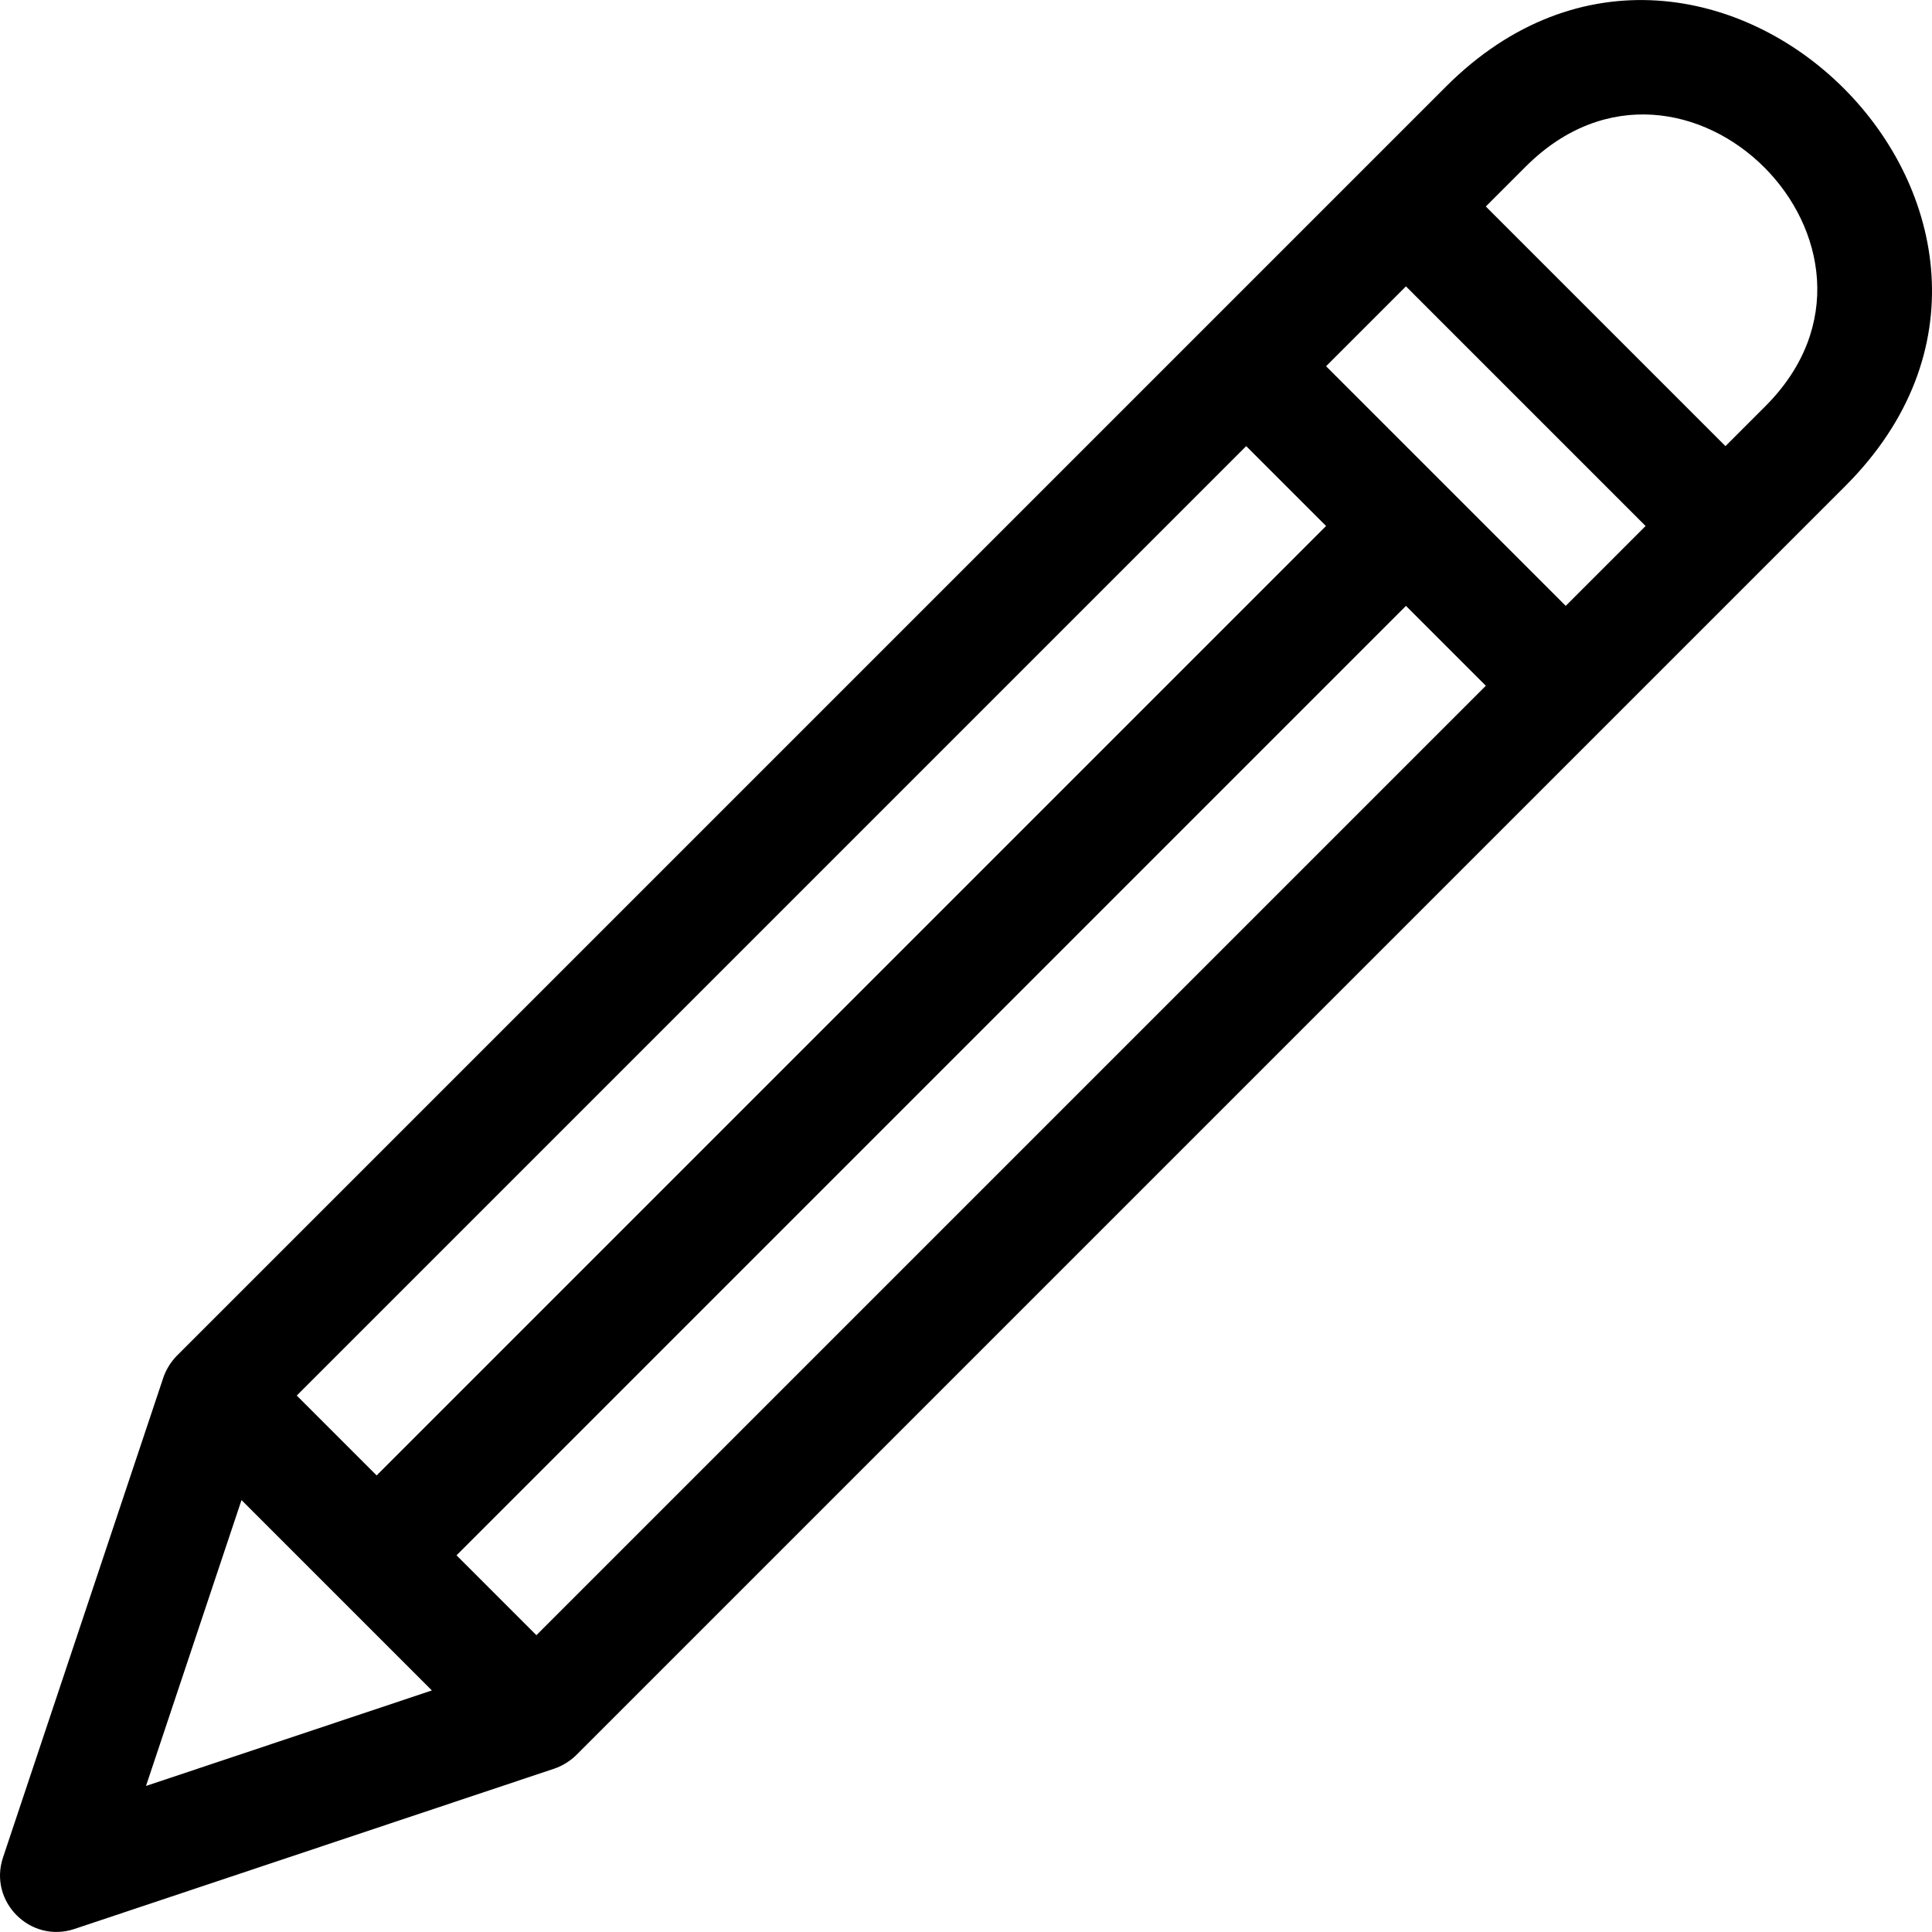 <svg id="Capa_1" enable-background="new 0 0 513.086 513.086" height="512" viewBox="0 0 513.086 513.086" width="512" xmlns="http://www.w3.org/2000/svg"><path d="m19.776 512.278 127.428-42.576c2.043-.687 4.234-2.001 5.854-3.621l336.998-336.998c70.192-70.192-35.964-176.17-106.066-106.065l-336.999 336.999c-1.634 1.629-2.952 3.855-3.62 5.853l-42.575 127.428c-3.911 11.706 7.258 22.894 18.98 18.98zm353.607-436.227 63.64 63.64-21.213 21.213-63.641-63.64zm21.214 106.066-252.146 252.145-21.214-21.213 252.145-252.146zm74.246-74.246-10.607 10.607-63.64-63.64 10.606-10.606c42.184-42.182 105.637 21.642 63.641 63.639zm-137.887 10.607 21.214 21.213-252.146 252.145-21.214-21.213zm-266.817 279.9 50.557 50.556-75.923 25.367z"/></svg>